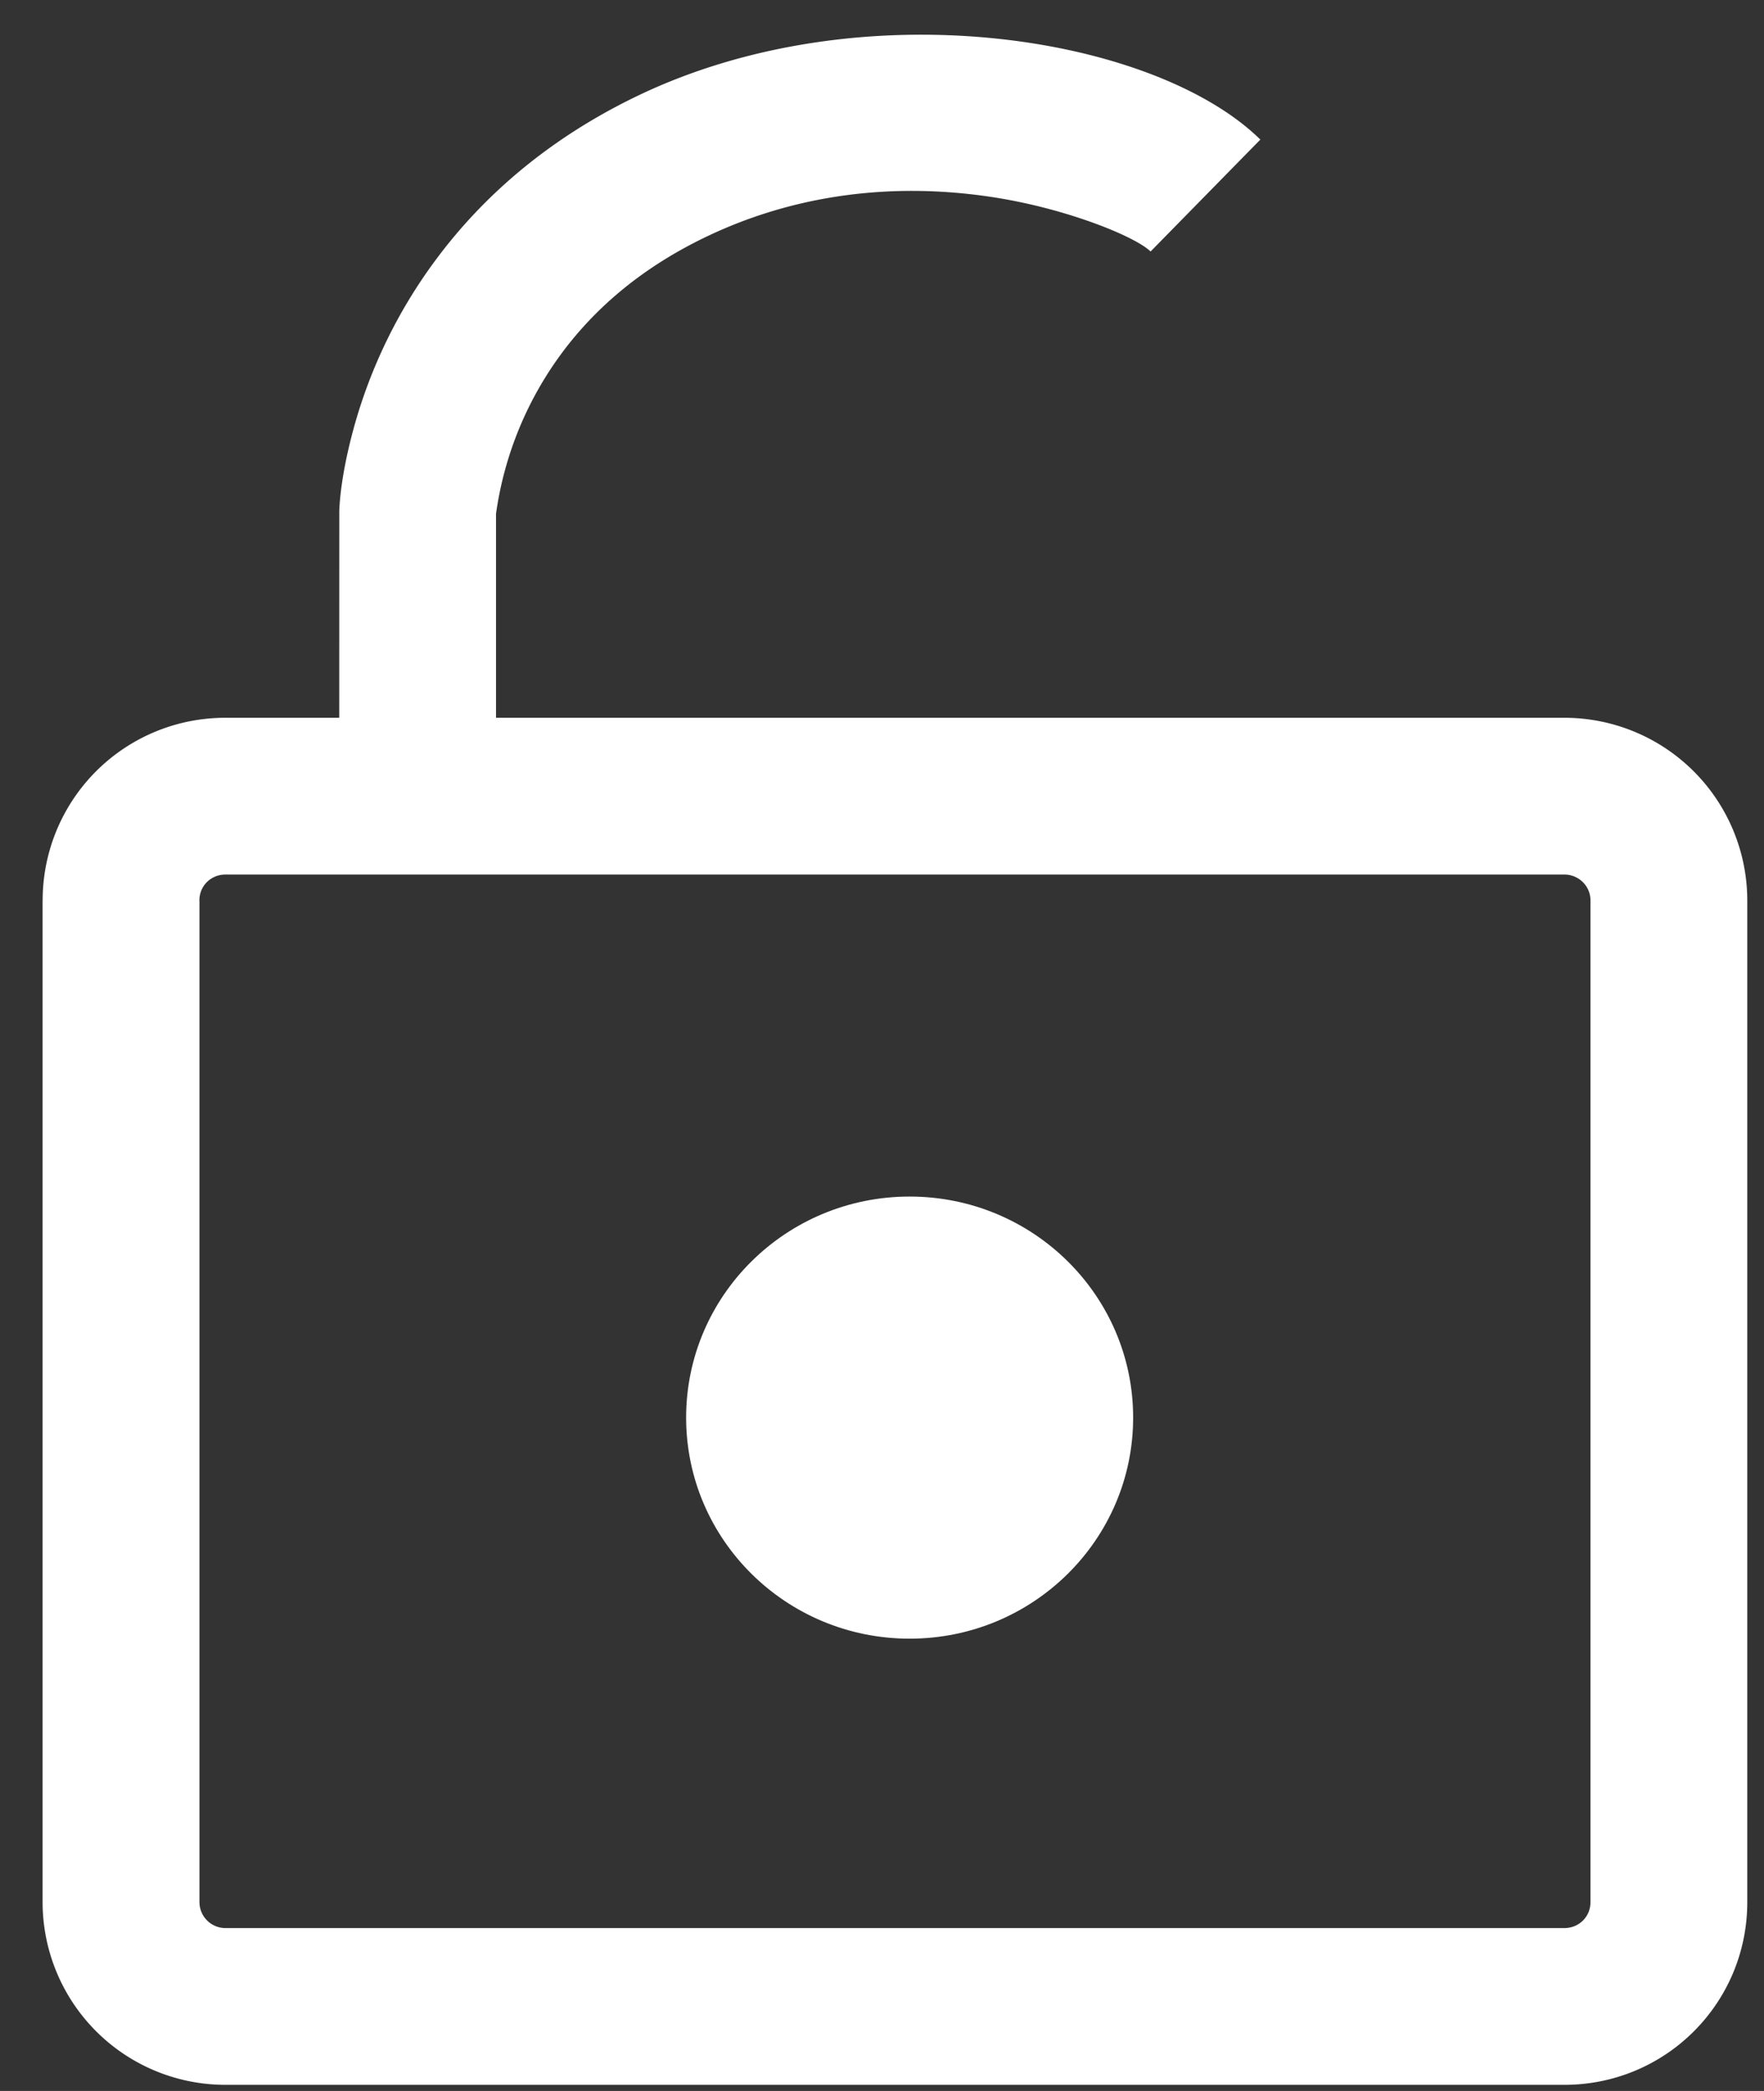 <svg width="27" height="32" viewBox="0 0 27 32" xmlns="http://www.w3.org/2000/svg"><rect x="0" y="0" width="27" height="32" fill="#333333" stroke="none"/><title>white/icon-ui-open-white</title><g fill="#FFF" fill-rule="evenodd"><path d="M7.592 12.184v-4.32a5.382 5.382 0 0 1 1.009-2.463c.521-.701 1.225-1.295 2.15-1.749 1.419-.696 2.978-.872 4.512-.624 1.107.18 2.12.597 2.348.821l1.68-1.713c-1.628-1.599-6.15-2.33-9.597-.638-1.273.624-2.273 1.468-3.02 2.473a7.766 7.766 0 0 0-1.26 2.582c-.148.541-.21.978-.221 1.263l-.001 4.368h2.4z"/><path d="M3.052 13.78c0-.221.174-.396.4-.396h20.492c.222 0 .4.178.4.395v15.332c0 .221-.174.396-.4.396H3.453a.398.398 0 0 1-.4-.396V13.78zm-2.4 0V29.11a2.798 2.798 0 0 0 2.8 2.796h20.492c1.552 0 2.8-1.25 2.8-2.796V13.78a2.798 2.798 0 0 0-2.8-2.795H3.453a2.793 2.793 0 0 0-2.8 2.795z"/><ellipse cx="13.923" cy="21.695" rx="3.421" ry="3.383"/></g></svg>